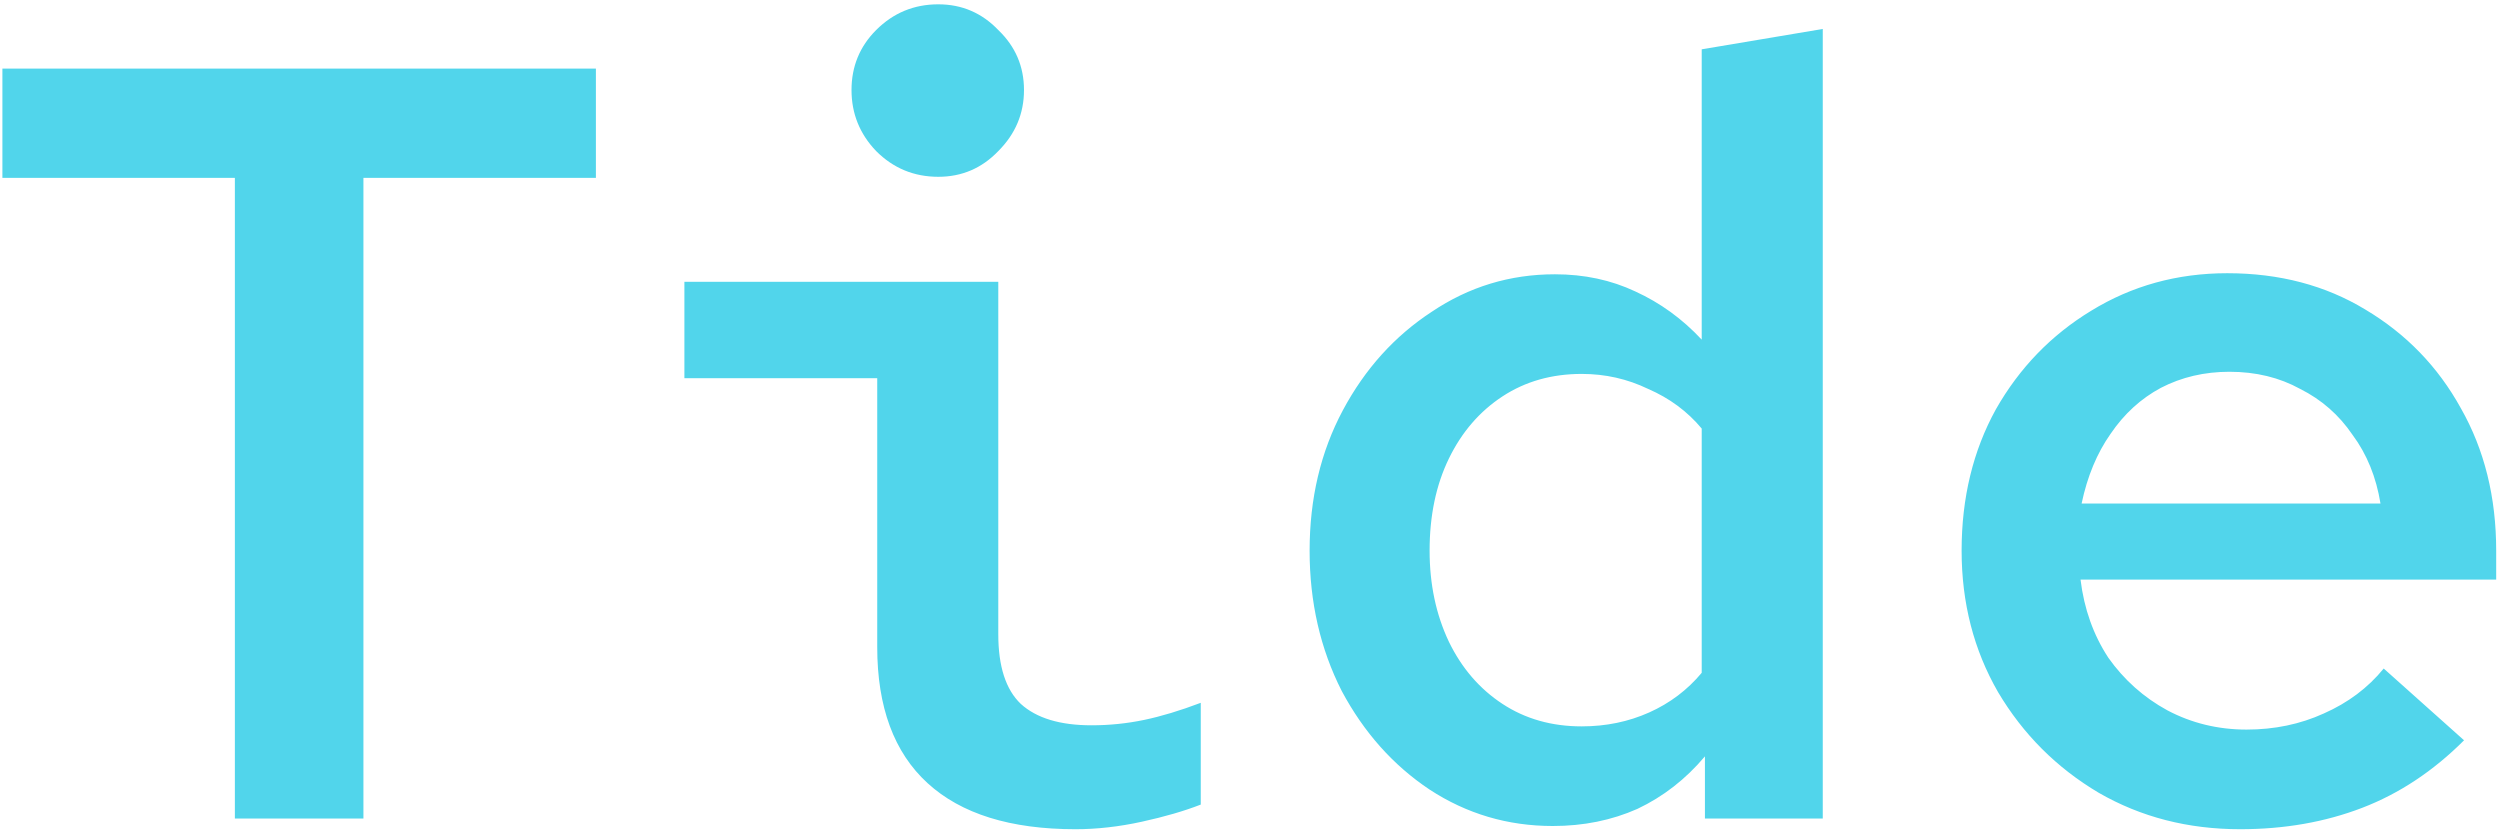 <svg width="562" height="187" viewBox="0 0 562 187" fill="none" xmlns="http://www.w3.org/2000/svg">
<path d="M52.799 184V39.985H0.539V15.421H133.958V39.985H81.698V184H52.799ZM210.928 39.744C205.47 39.744 200.814 37.818 196.96 33.964C193.268 30.111 191.421 25.535 191.421 20.237C191.421 14.939 193.268 10.444 196.96 6.751C200.814 2.898 205.47 0.971 210.928 0.971C216.226 0.971 220.722 2.898 224.415 6.751C228.268 10.444 230.194 14.939 230.194 20.237C230.194 25.535 228.268 30.111 224.415 33.964C220.722 37.818 216.226 39.744 210.928 39.744ZM241.754 186.408C227.144 186.408 216.066 182.956 208.52 176.053C200.974 169.149 197.201 158.954 197.201 145.468V85.02H153.852V63.345H224.415V142.578C224.415 149.802 226.1 155.02 229.472 158.231C233.004 161.442 238.302 163.048 245.367 163.048C249.38 163.048 253.314 162.647 257.167 161.844C261.02 161.041 265.275 159.757 269.931 157.991V180.869C266.238 182.314 261.823 183.599 256.686 184.722C251.548 185.846 246.571 186.408 241.754 186.408ZM349.069 185.686C338.954 185.686 329.723 182.956 321.374 177.498C313.186 172.039 306.603 164.654 301.626 155.342C296.81 145.869 294.401 135.353 294.401 123.793C294.401 112.073 296.89 101.557 301.867 92.245C306.844 82.933 313.507 75.547 321.856 70.088C330.204 64.469 339.436 61.66 349.551 61.66C356.134 61.66 362.154 62.944 367.613 65.513C373.232 68.082 378.209 71.694 382.544 76.35V11.086L409.758 6.51V184H383.267V170.032C378.932 175.17 373.874 179.103 368.095 181.833C362.315 184.401 355.973 185.686 349.069 185.686ZM355.572 163.289C361.03 163.289 366.088 162.245 370.744 160.158C375.4 158.071 379.333 155.101 382.544 151.247V96.339C379.333 92.486 375.319 89.515 370.503 87.428C365.847 85.18 360.87 84.056 355.572 84.056C348.828 84.056 342.888 85.742 337.75 89.114C332.613 92.486 328.599 97.141 325.709 103.082C322.819 109.022 321.374 115.926 321.374 123.793C321.374 131.339 322.819 138.162 325.709 144.263C328.599 150.204 332.613 154.86 337.75 158.231C342.888 161.603 348.828 163.289 355.572 163.289ZM503.587 186.408C491.866 186.408 481.27 183.679 471.797 178.22C462.325 172.601 454.779 165.055 449.159 155.582C443.701 146.11 440.971 135.513 440.971 123.793C440.971 111.912 443.54 101.316 448.678 92.004C453.976 82.692 461.121 75.306 470.111 69.848C479.263 64.228 489.458 61.419 500.697 61.419C512.417 61.419 522.772 64.148 531.763 69.607C540.915 75.066 548.059 82.451 553.197 91.763C558.495 101.075 561.144 111.752 561.144 123.793V130.295H467.703C468.506 136.878 470.593 142.738 473.965 147.876C477.497 152.853 481.912 156.786 487.21 159.676C492.669 162.566 498.609 164.011 505.031 164.011C511.293 164.011 517.073 162.807 522.371 160.399C527.83 157.991 532.325 154.619 535.857 150.284L553.919 166.42C547.016 173.323 539.39 178.381 531.041 181.592C522.692 184.803 513.541 186.408 503.587 186.408ZM467.944 113.197H535.135C534.172 107.256 532.084 102.119 528.873 97.784C525.823 93.288 521.889 89.836 517.073 87.428C512.417 84.859 507.119 83.575 501.178 83.575C495.559 83.575 490.421 84.779 485.765 87.187C481.27 89.596 477.497 93.047 474.446 97.543C471.396 101.878 469.228 107.096 467.944 113.197Z" fill="#51D5EB"/>
</svg>
